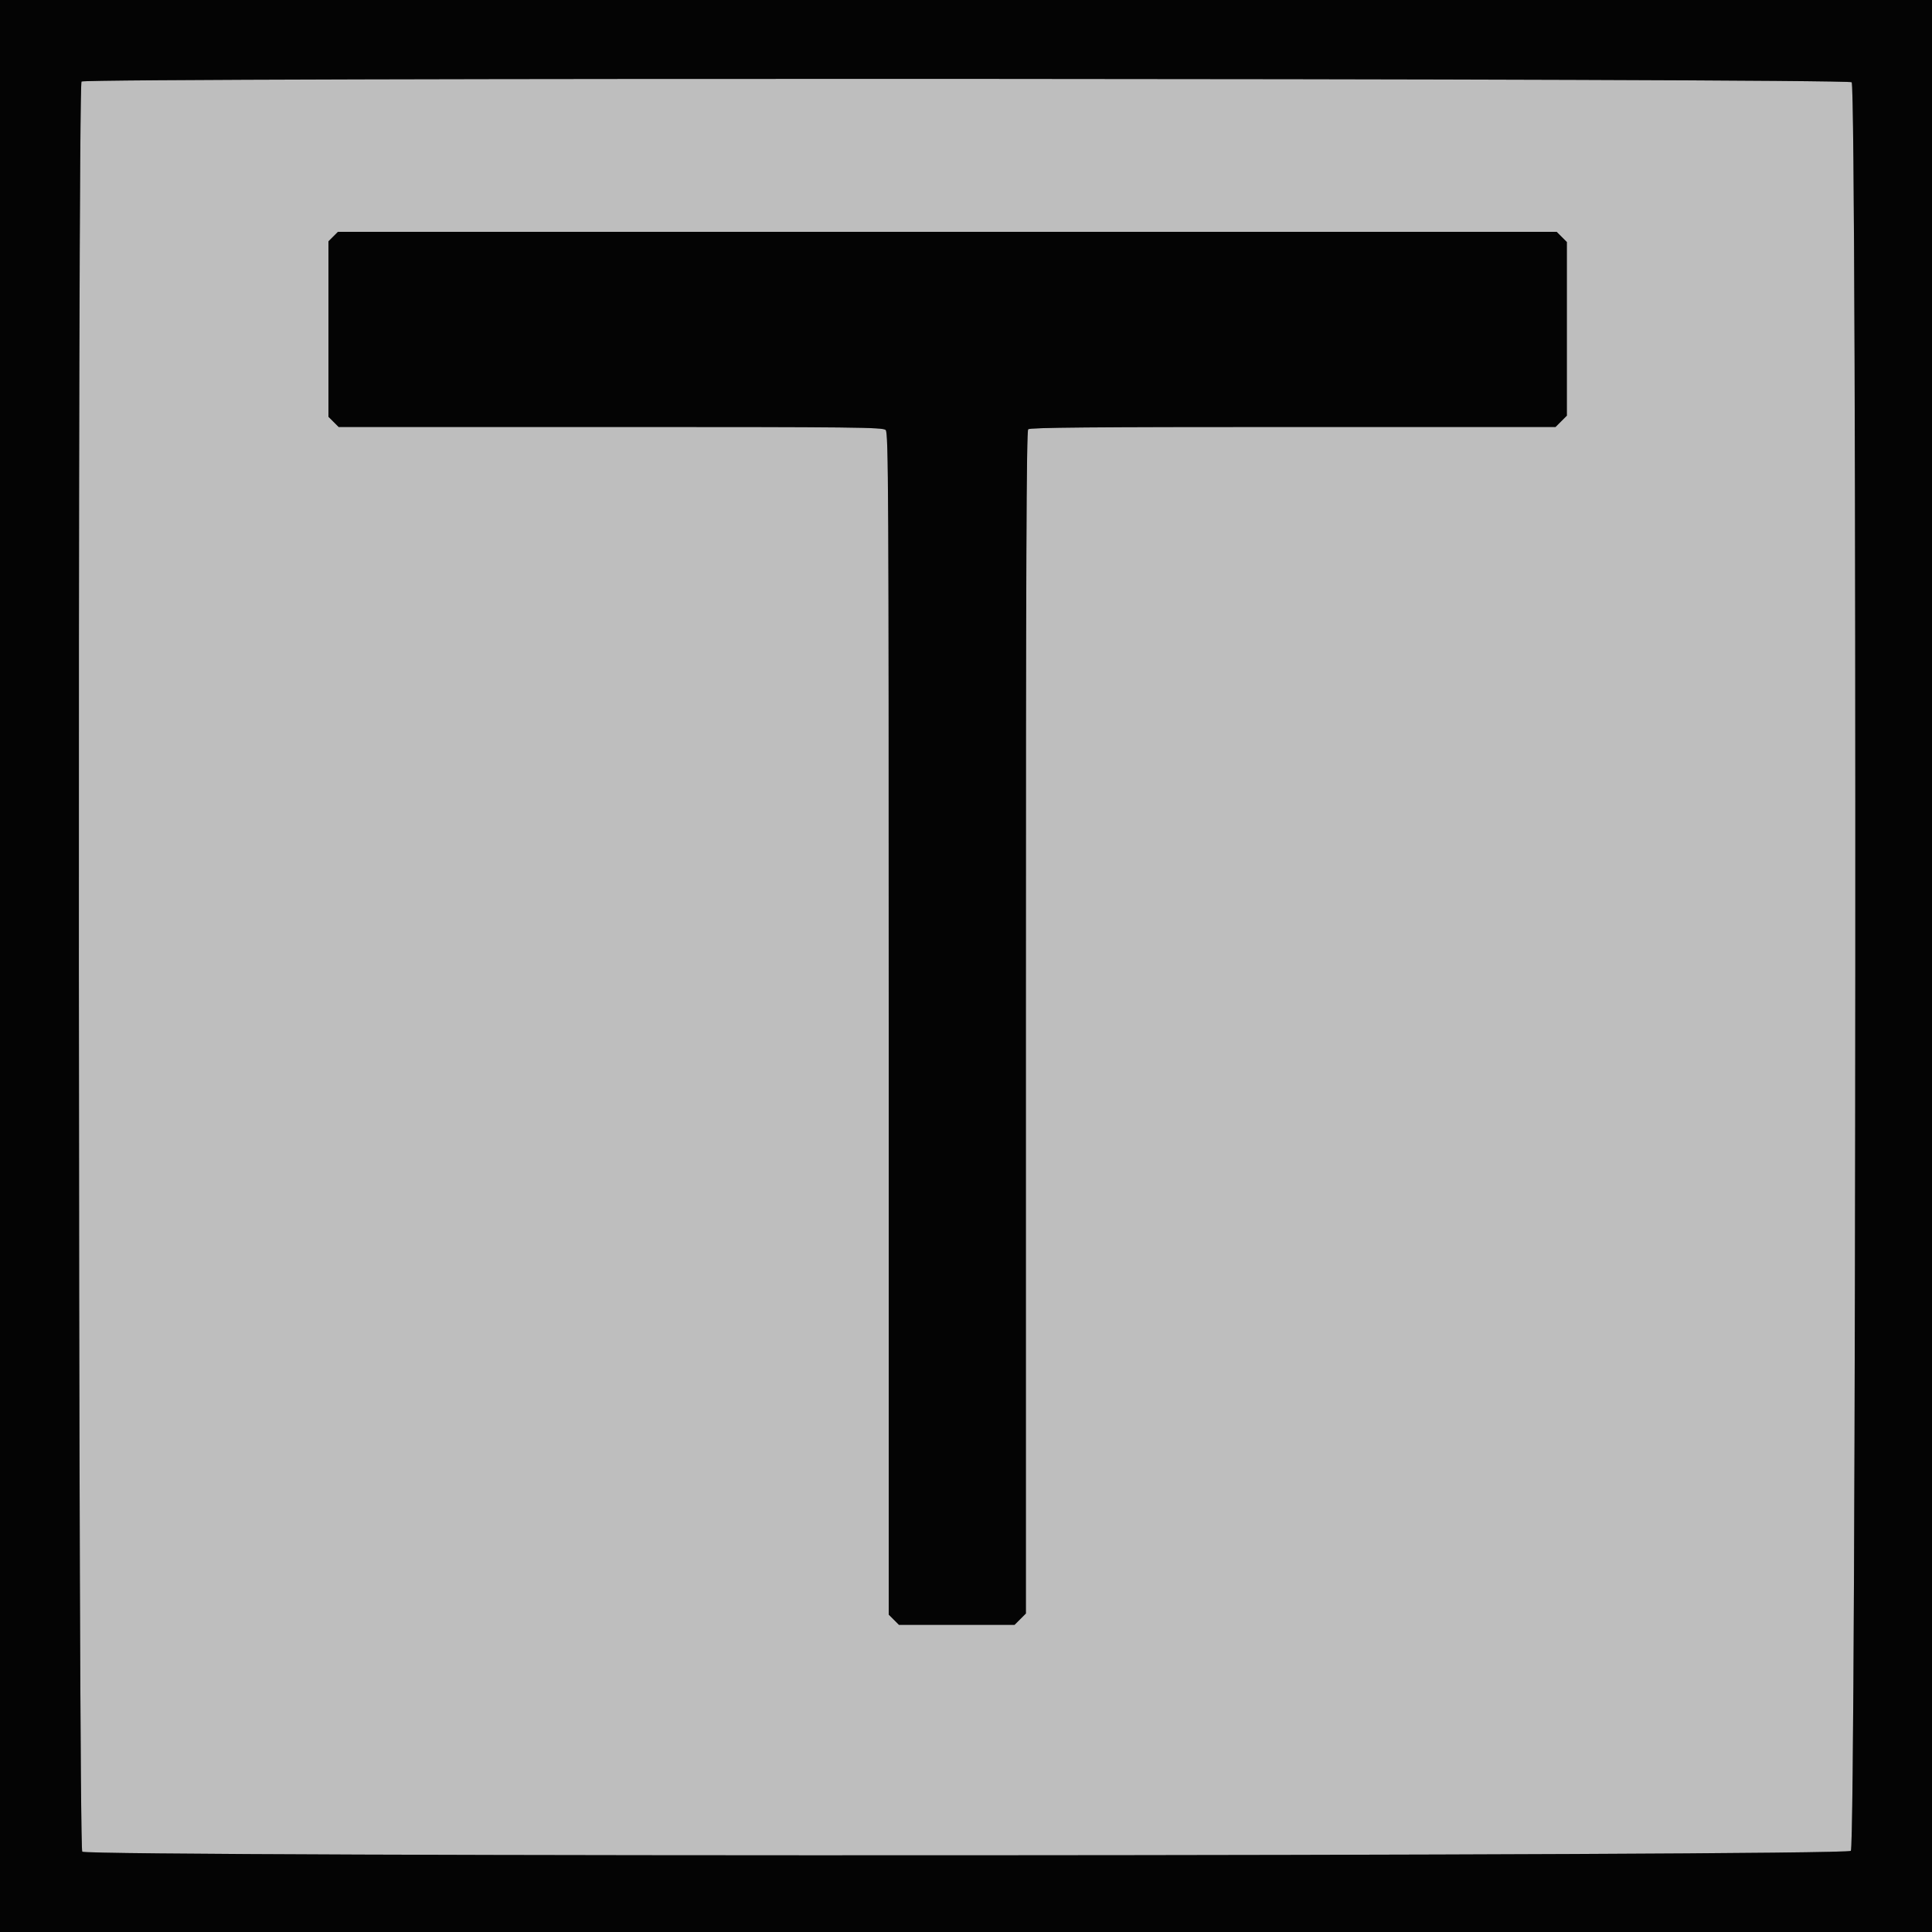 <svg id="svg" version="1.1" xmlns="http://www.w3.org/2000/svg" xmlns:xlink="http://www.w3.org/1999/xlink" width="400" height="400" viewBox="0, 0, 400,400"><rect x="0" y="0" width="400" height="400" fill="#808080" stroke="none"/><g id="svgg"><path id="path0" d="M16.880 16.880 C 16.048 17.712,16.196 382.539,17.029 383.371 C 18.143 384.485,382.085 384.315,383.200 383.200 C 384.315 382.085,384.485 18.143,383.371 17.029 C 382.539 16.196,17.712 16.048,16.880 16.880 M323.345 49.055 L 324.400 50.109 324.400 68.085 L 324.400 86.062 323.231 87.231 L 322.062 88.400 267.711 88.400 C 225.971 88.400,213.249 88.511,212.880 88.880 C 212.509 89.251,212.400 117.082,212.400 211.711 L 212.400 334.062 211.231 335.231 L 210.062 336.400 198.085 336.400 L 186.109 336.400 185.055 335.345 L 184.000 334.291 184.000 211.974 C 184.000 101.310,183.940 89.597,183.371 89.029 C 182.806 88.463,177.090 88.400,126.426 88.400 L 70.109 88.400 69.055 87.345 L 68.000 86.291 68.000 68.127 L 68.000 49.964 68.982 48.982 L 69.964 48.000 196.127 48.000 L 322.291 48.000 323.345 49.055 " stroke="none" fill="#fcfcfc" fill-opacity="0.5" fill-rule="evenodd"></path><path id="path1" d="M0.000 200.000 L 0.000 400.000 200.000 400.000 L 400.000 400.000 400.000 200.000 L 400.000 0.000 200.000 0.000 L 0.000 0.000 0.000 200.000 M383.371 17.029 C 384.485 18.143,384.315 382.085,383.200 383.200 C 382.085 384.315,18.143 384.485,17.029 383.371 C 16.196 382.539,16.048 17.712,16.880 16.880 C 17.712 16.048,382.539 16.196,383.371 17.029 M68.982 48.982 L 68.000 49.964 68.000 68.127 L 68.000 86.291 69.055 87.345 L 70.109 88.400 126.426 88.400 C 177.090 88.400,182.806 88.463,183.371 89.029 C 183.940 89.597,184.000 101.310,184.000 211.974 L 184.000 334.291 185.055 335.345 L 186.109 336.400 198.085 336.400 L 210.062 336.400 211.231 335.231 L 212.400 334.062 212.400 211.711 C 212.400 117.082,212.509 89.251,212.880 88.880 C 213.249 88.511,225.971 88.400,267.711 88.400 L 322.062 88.400 323.231 87.231 L 324.400 86.062 324.400 68.085 L 324.400 50.109 323.345 49.055 L 322.291 48.000 196.127 48.000 L 69.964 48.000 68.982 48.982 " stroke="none" fill="#040404" fill-rule="evenodd"></path></g></svg>